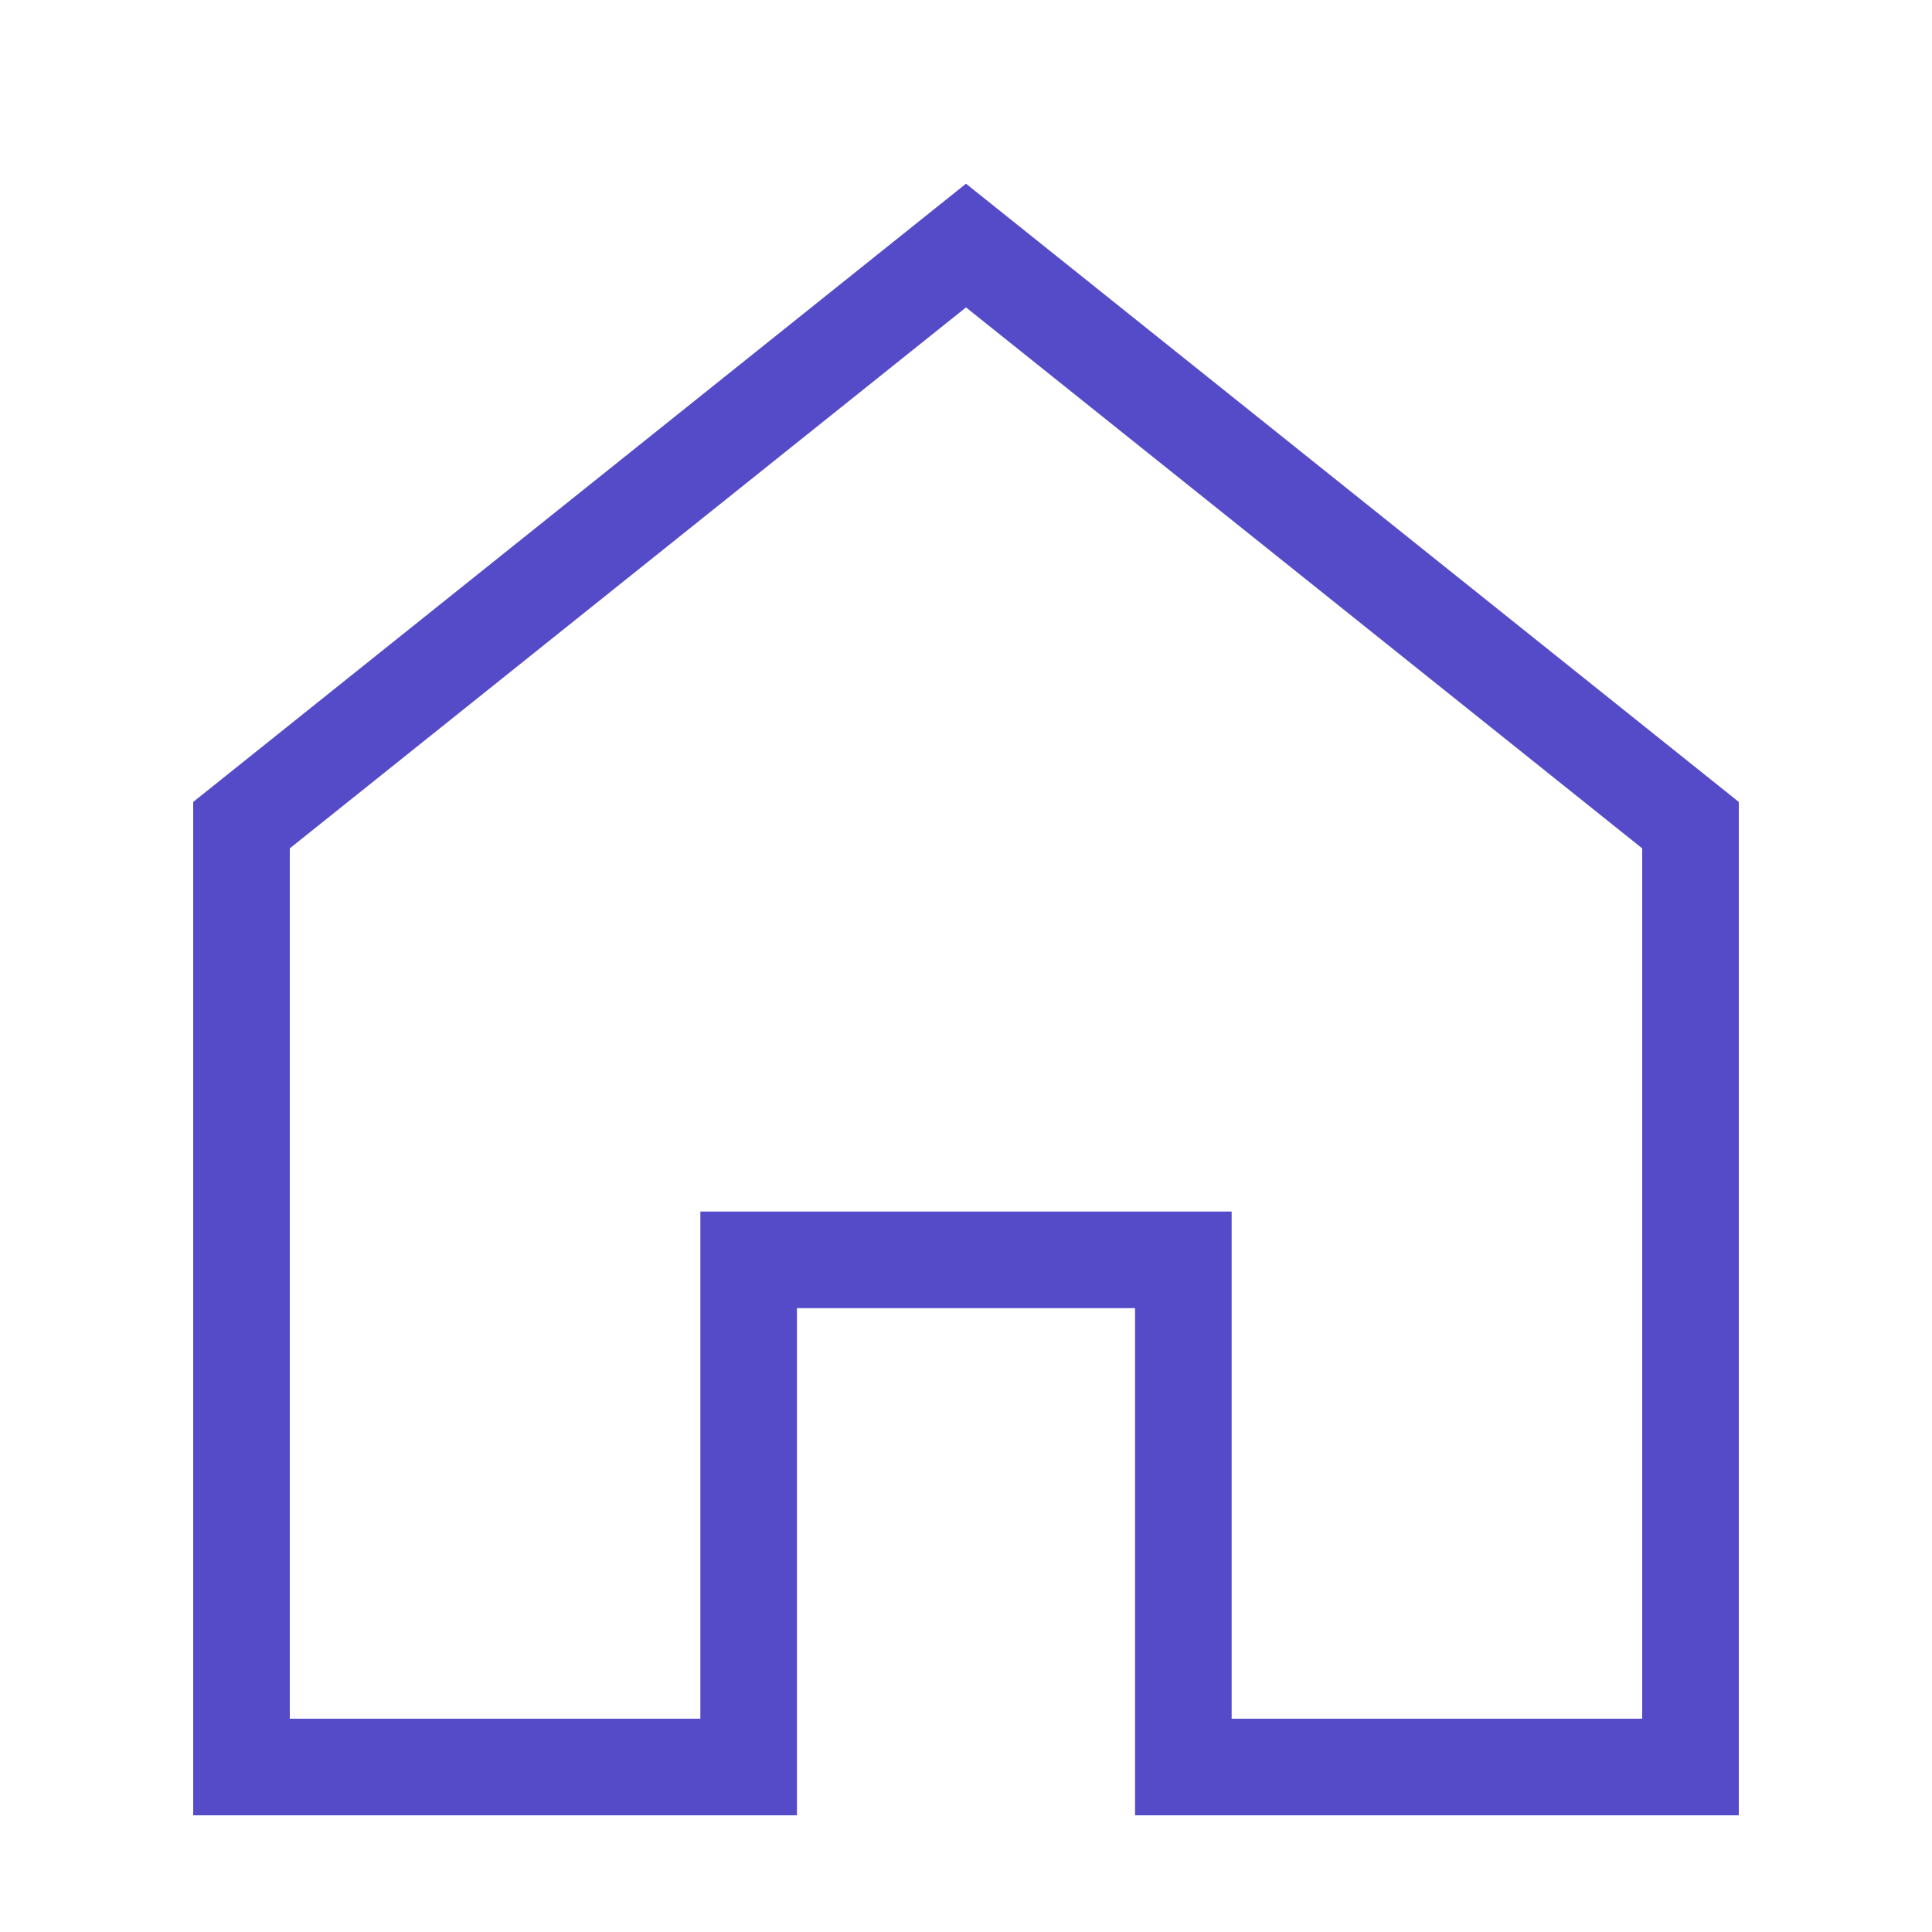 <svg width="20" height="20" viewBox="0 0 20 20" fill="none" xmlns="http://www.w3.org/2000/svg">
<path d="M10 2.542L2.5 8.542V18.292H7.75V13.042H12.25V18.292H17.5V8.542L10 2.542Z" stroke="#554BC8" stroke-miterlimit="10" stroke-linecap="square"/>
</svg>
